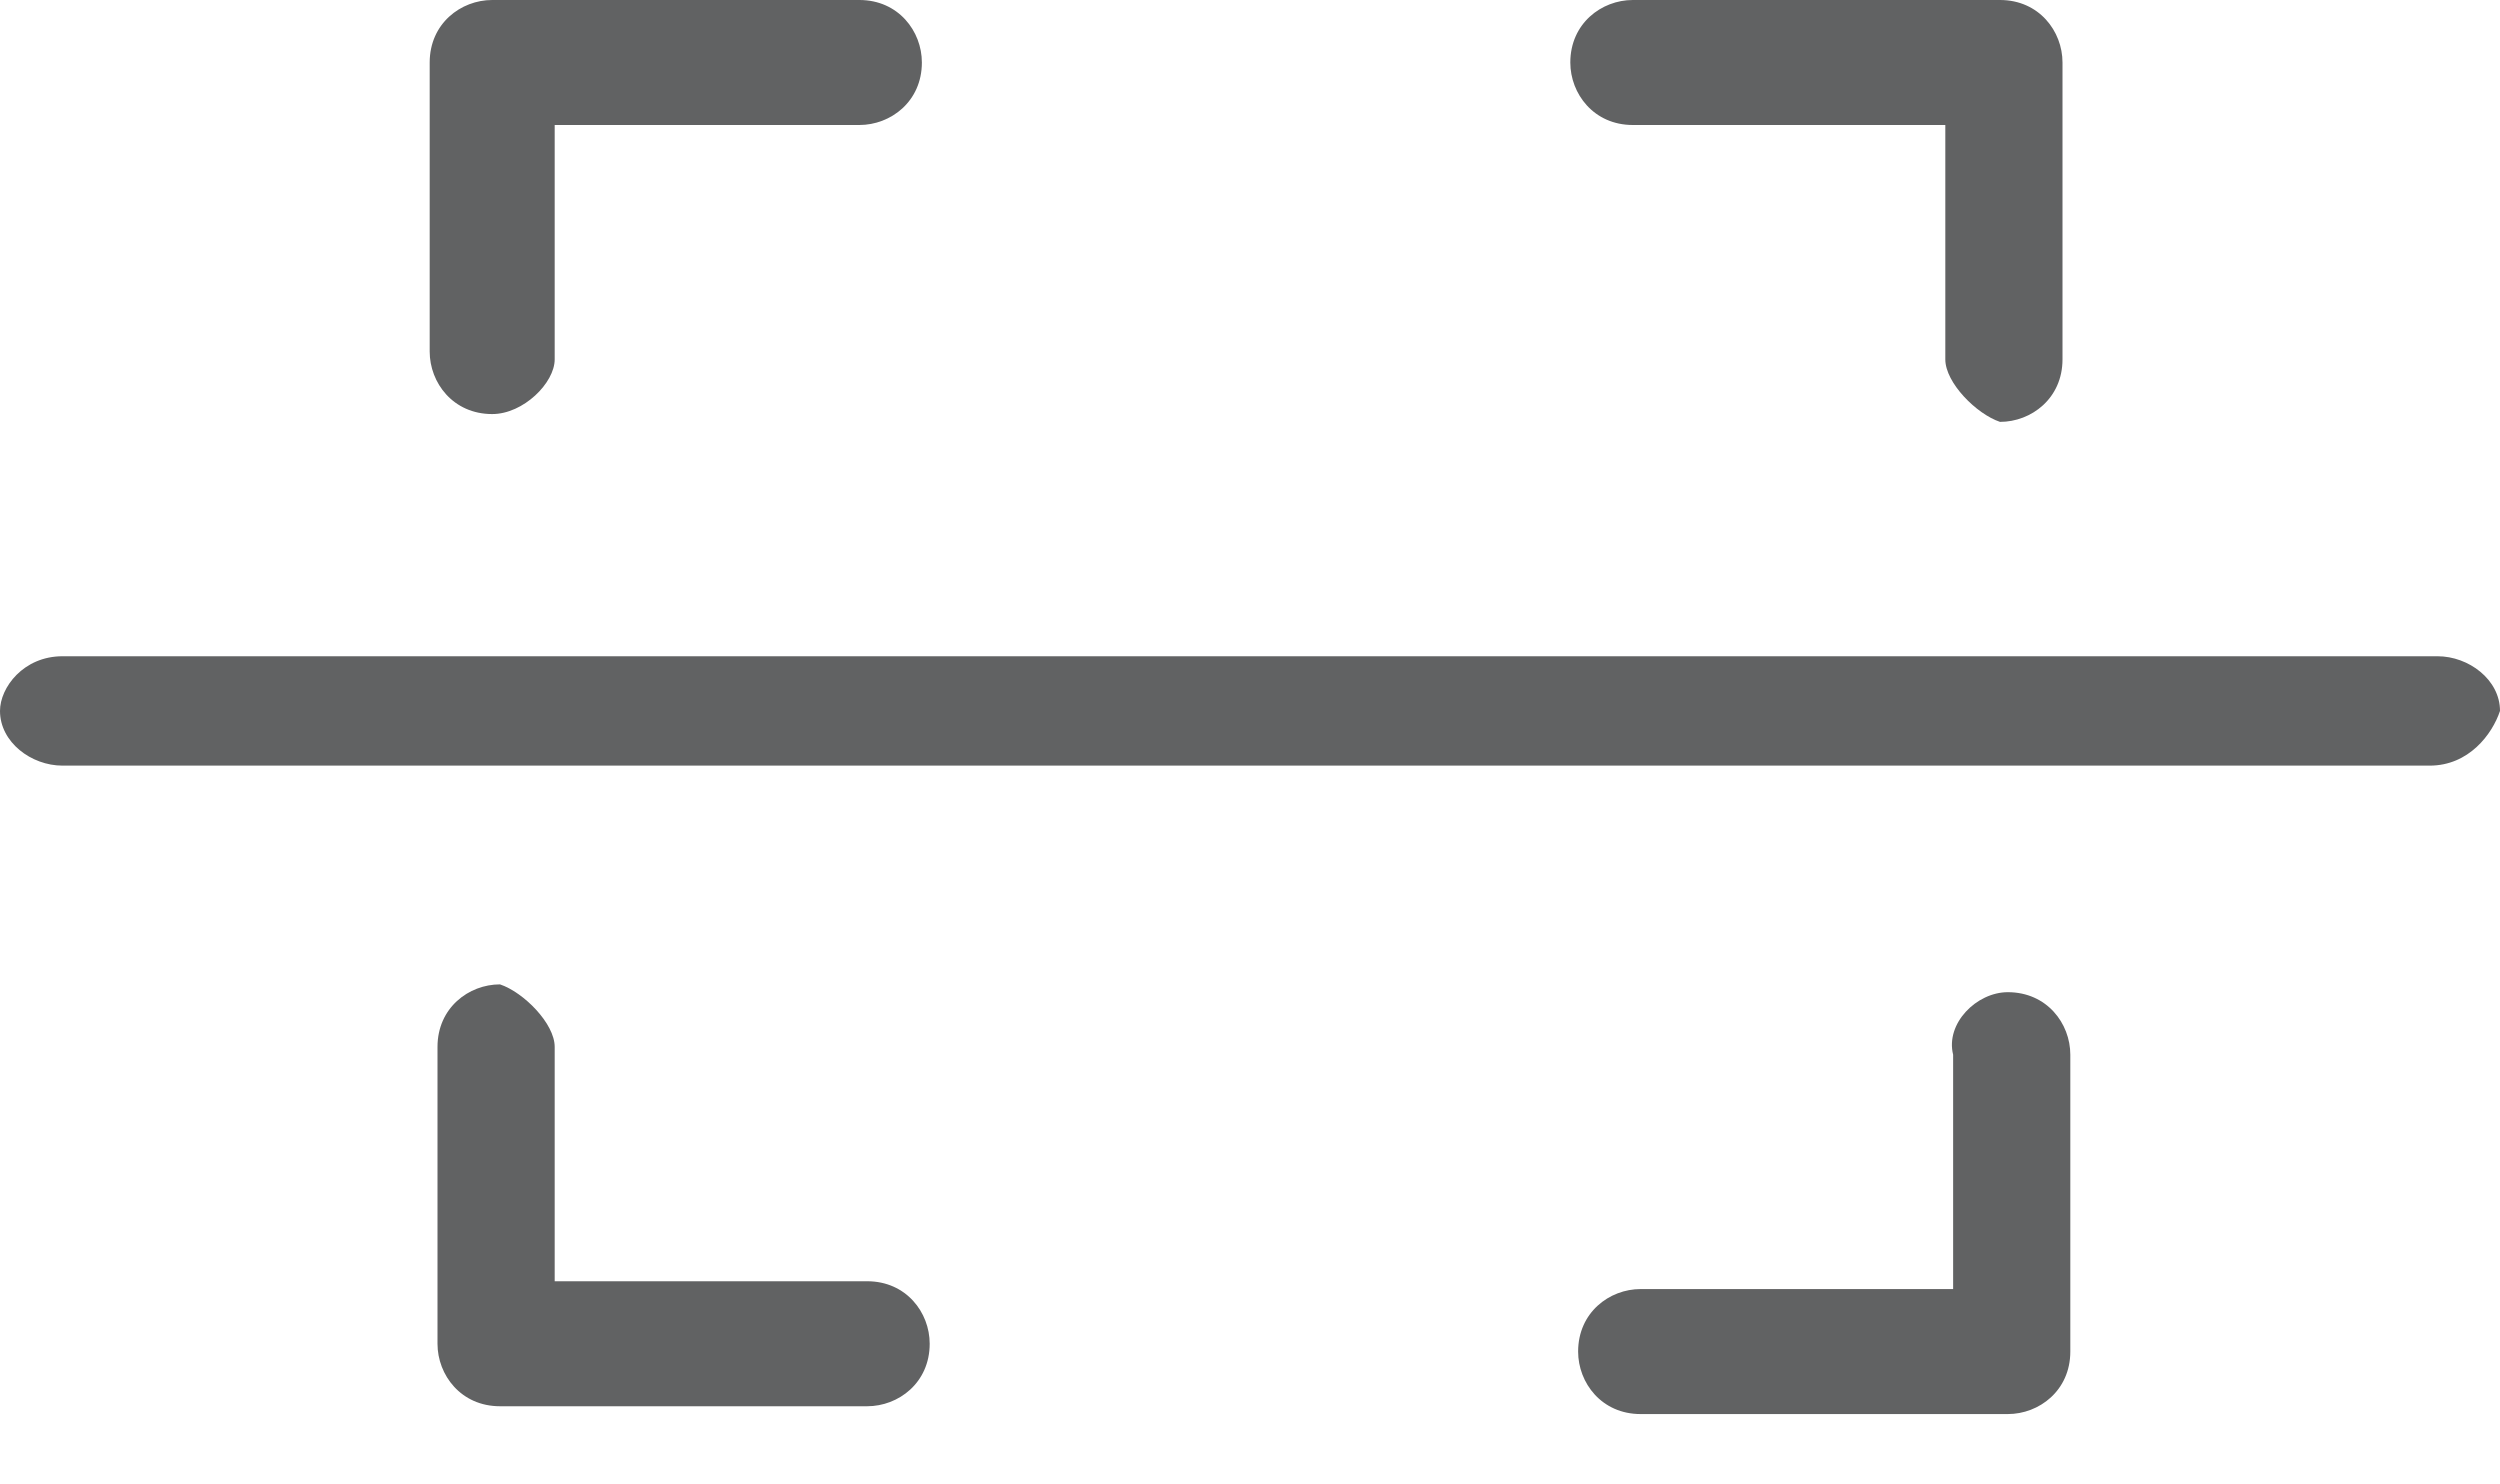 <?xml version="1.0" encoding="UTF-8"?>
<svg width="32px" height="19px" viewBox="0 0 32 19" version="1.1" xmlns="http://www.w3.org/2000/svg" xmlns:xlink="http://www.w3.org/1999/xlink">
    <!-- Generator: Sketch 54.1 (76490) - https://sketchapp.com -->
    <title>ico-scan-selected</title>
    <desc>Created with Sketch.</desc>
    <g id="copay-assets" stroke="none" stroke-width="1" fill="none" fill-rule="evenodd">
        <g id="img/tabs" transform="translate(-52, -181)" fill="#616263" fill-rule="nonzero">
            <g id="ico-scan-selected" transform="translate(52, 181)">
                <path d="M6.3,5.3 C5.8,5.3 5.5,4.9 5.5,4.5 L5.5,0.8 C5.5,0.3 5.9,0 6.3,0 L11,0 C11.5,0 11.8,0.4 11.8,0.8 C11.8,1.3 11.4,1.6 11,1.6 L7.1,1.6 L7.1,4.6 C7.1,4.9 6.7,5.3 6.3,5.3 Z" id="Path"></path>
                <path d="M25.7,12.7 C26.2,12.7 26.5,13.1 26.5,13.5 L26.5,17.3 C26.5,17.8 26.1,18.1 25.7,18.1 L21,18.1 C20.5,18.1 20.2,17.7 20.2,17.3 C20.2,16.8 20.6,16.5 21,16.5 L25,16.5 L25,13.5 C24.9,13.1 25.3,12.7 25.7,12.7 Z" id="Path"></path>
                <path d="M7.1,13.4 L7.1,16.4 L11.1,16.4 C11.6,16.4 11.9,16.8 11.9,17.2 C11.9,17.7 11.5,18 11.1,18 L6.4,18 C5.9,18 5.6,17.6 5.6,17.2 L5.6,13.4 C5.6,12.9 6,12.6 6.4,12.6 C6.7,12.7 7.1,13.1 7.1,13.4 Z" id="Path"></path>
                <path d="M24.9,4.6 L24.9,1.6 L20.9,1.6 C20.4,1.6 20.1,1.2 20.1,0.8 C20.1,0.3 20.5,-4.4408921e-16 20.9,-4.4408921e-16 L25.6,-4.4408921e-16 C26.1,-4.4408921e-16 26.4,0.4 26.4,0.8 L26.4,4.6 C26.4,5.1 26,5.4 25.6,5.4 C25.3,5.3 24.9,4.9 24.9,4.6 Z" id="Path"></path>
                <path d="M31.1,9.8 L0.8,9.8 C0.4,9.8 0,9.5 0,9.1 C0,8.8 0.3,8.4 0.8,8.4 L31.2,8.4 C31.6,8.4 32,8.7 32,9.1 C31.9,9.4 31.6,9.8 31.1,9.8 Z" id="Path"></path>
            </g>
        </g>
    </g>
</svg>